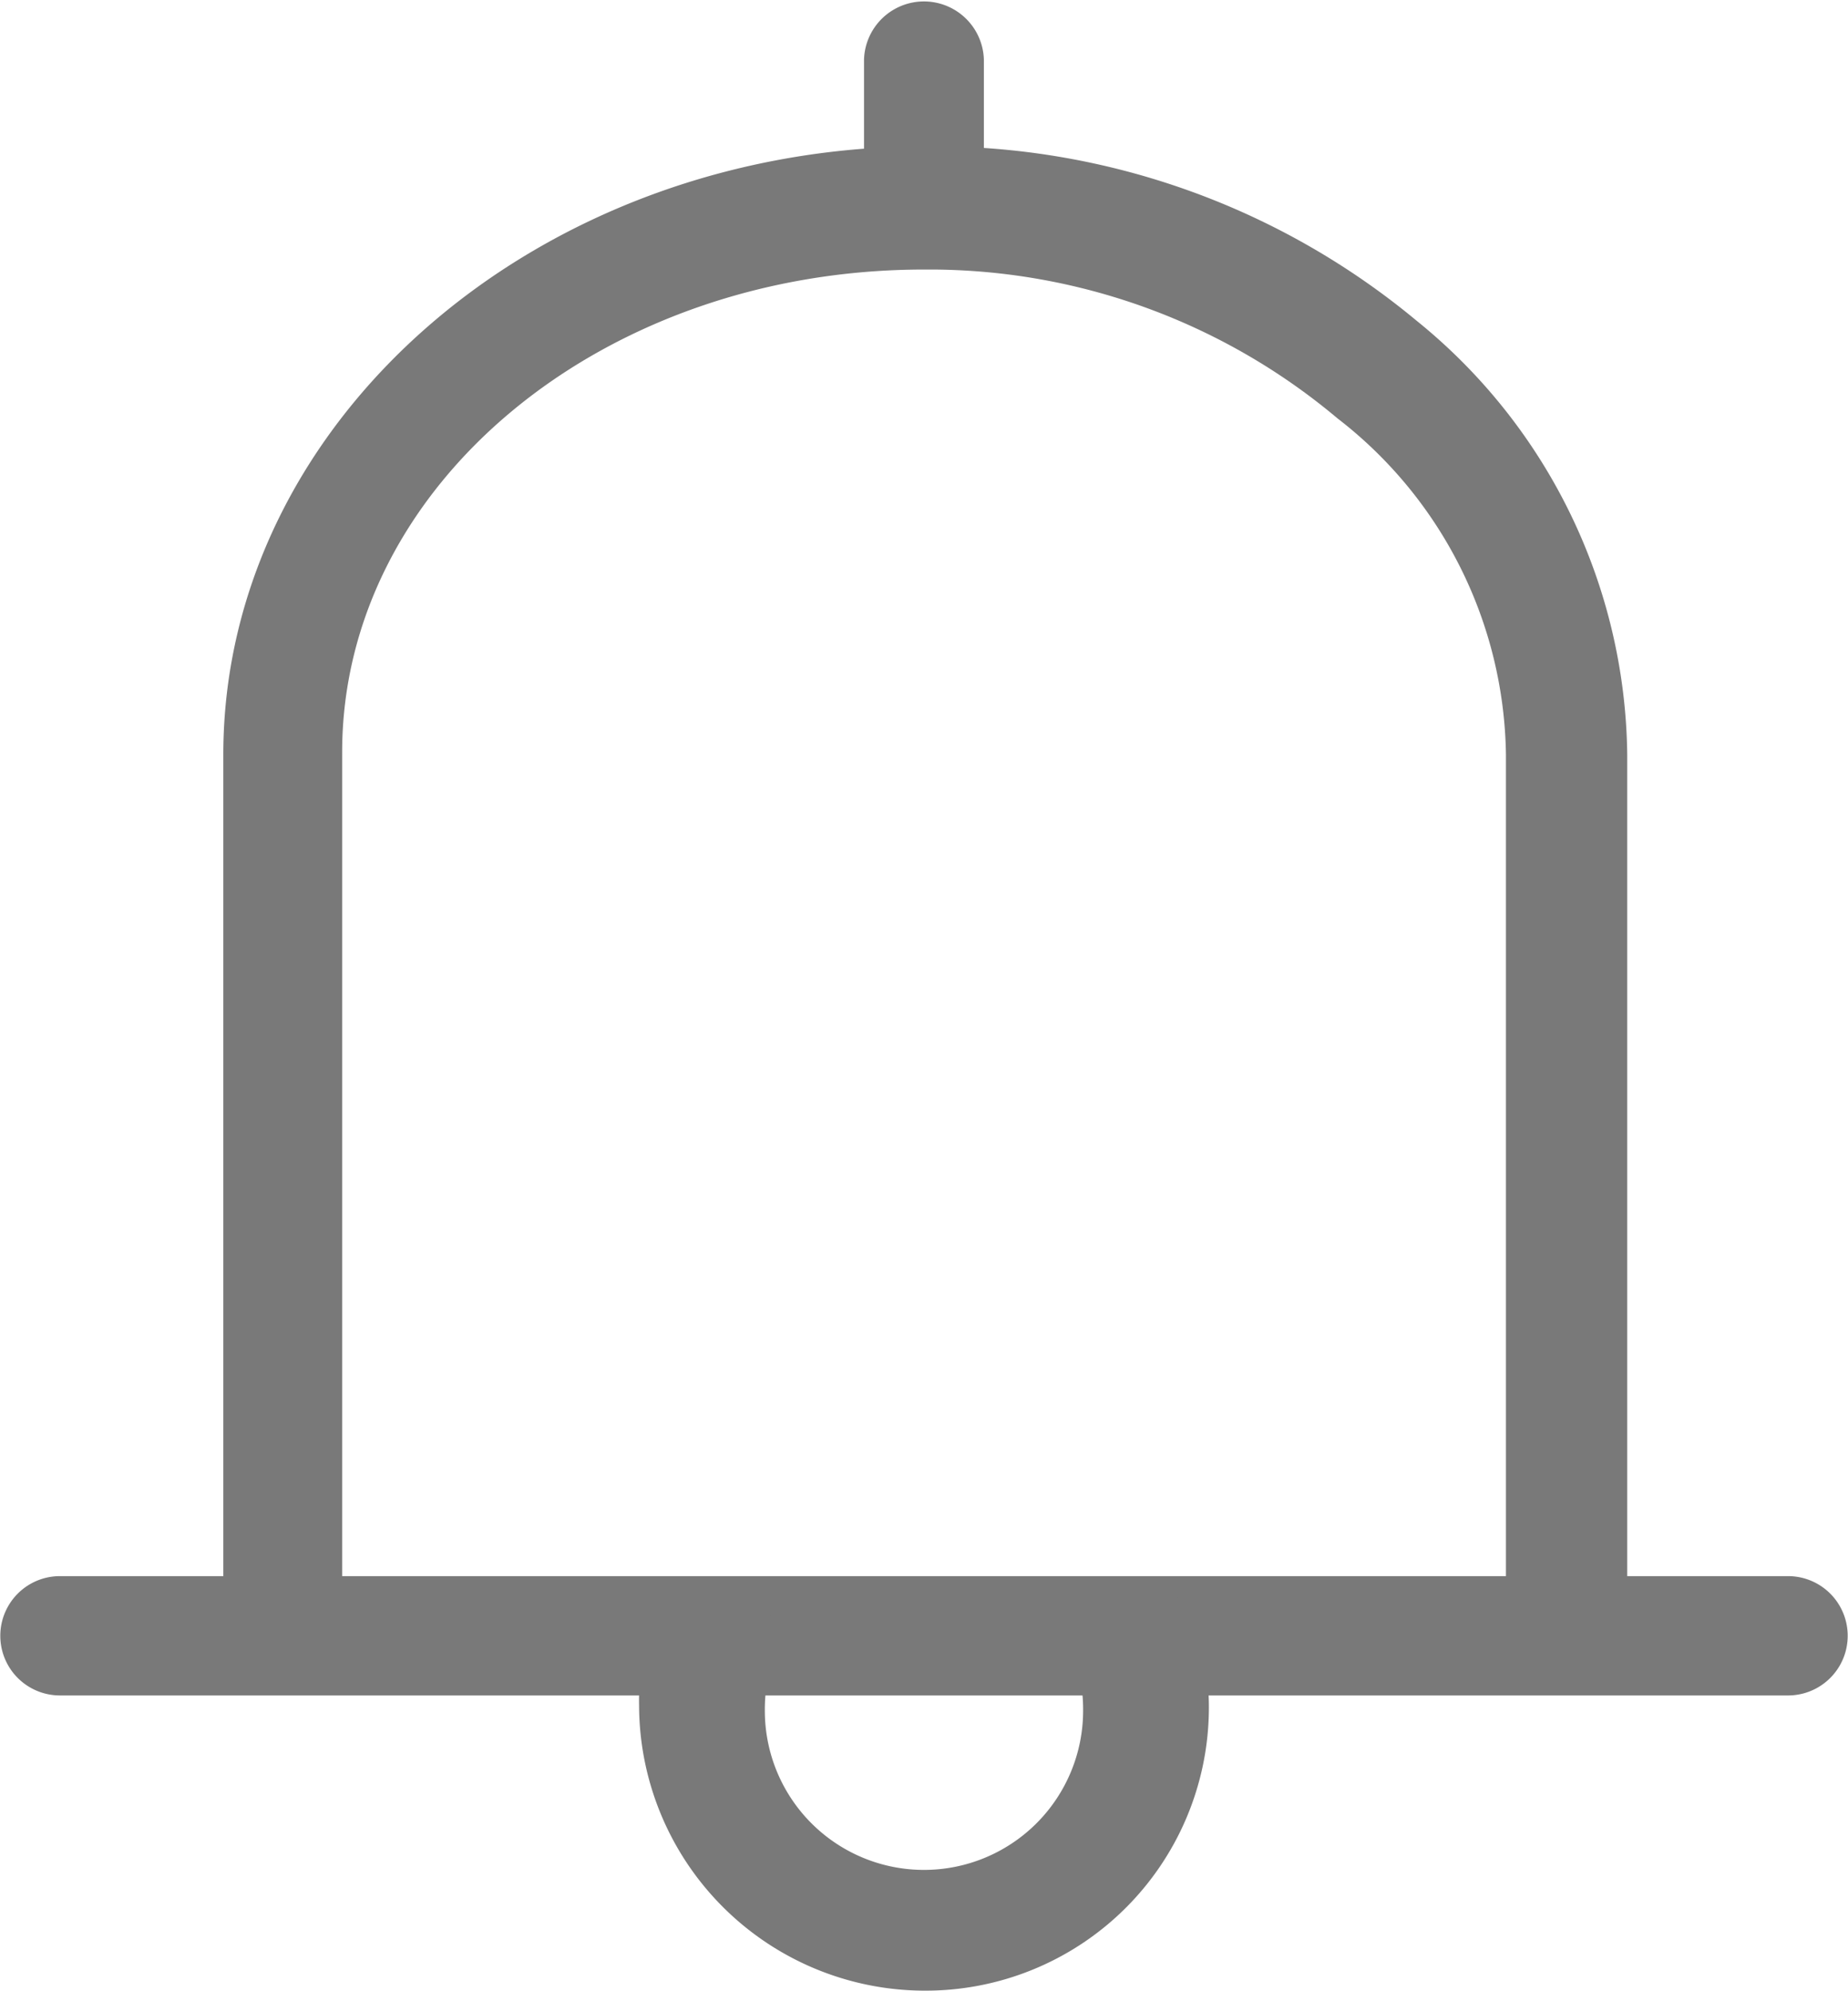 <svg id="icon_画板_1" data-name="icon_画板 1" xmlns="http://www.w3.org/2000/svg" width="36.371" height="39.172" viewBox="0 0 36.371 39.172">
  <defs>
    <style>
      .cls-1 {
        fill: #797979;
      }
    </style>
  </defs>
  <path id="路径_22" data-name="路径 22" class="cls-1" d="M12.58,43.863a1.174,1.174,0,1,1,0-2.348H46.591a1.174,1.174,0,1,1,0,2.348ZM29.585,15.685a1.193,1.193,0,0,1-1.18-1.174V11.674a1.18,1.18,0,0,1,2.359,0v2.837A1.193,1.193,0,0,1,29.585,15.685Z" transform="translate(-11.4 -10.5)"/>
  <path id="路径_23" data-name="路径 23" class="cls-1" d="M42.907,82.233A5.627,5.627,0,0,1,37.3,76.626a4.566,4.566,0,0,1,.354-1.869,1.2,1.2,0,0,1,1.111-.657,1.475,1.475,0,0,1,.455.1,1.222,1.222,0,0,1,.707,1.515,3.257,3.257,0,0,0-.152,1.01,3.132,3.132,0,0,0,6.264,0,3.257,3.257,0,0,0-.152-1.01,1.189,1.189,0,0,1,.707-1.465,1.475,1.475,0,0,1,.455-.1,1.211,1.211,0,0,1,1.111.707,4.731,4.731,0,0,1,.354,1.869A5.574,5.574,0,0,1,42.907,82.233Z" transform="translate(-24.722 -43.061)"/>
  <path id="路径_24" data-name="路径 24" class="cls-1" d="M45.344,46.307V28.172a8.5,8.5,0,0,0-3.314-6.617,12.482,12.482,0,0,0-7.944-2.93h-.195c-6.335,0-11.452,4.243-11.452,9.5V46.256H20.1V28.172c0-6.567,6.189-11.972,13.84-11.972h.195a14.86,14.86,0,0,1,9.454,3.435,11.132,11.132,0,0,1,4.142,8.537V46.307Z" transform="translate(-15.705 -13.321)"/>
</svg>
